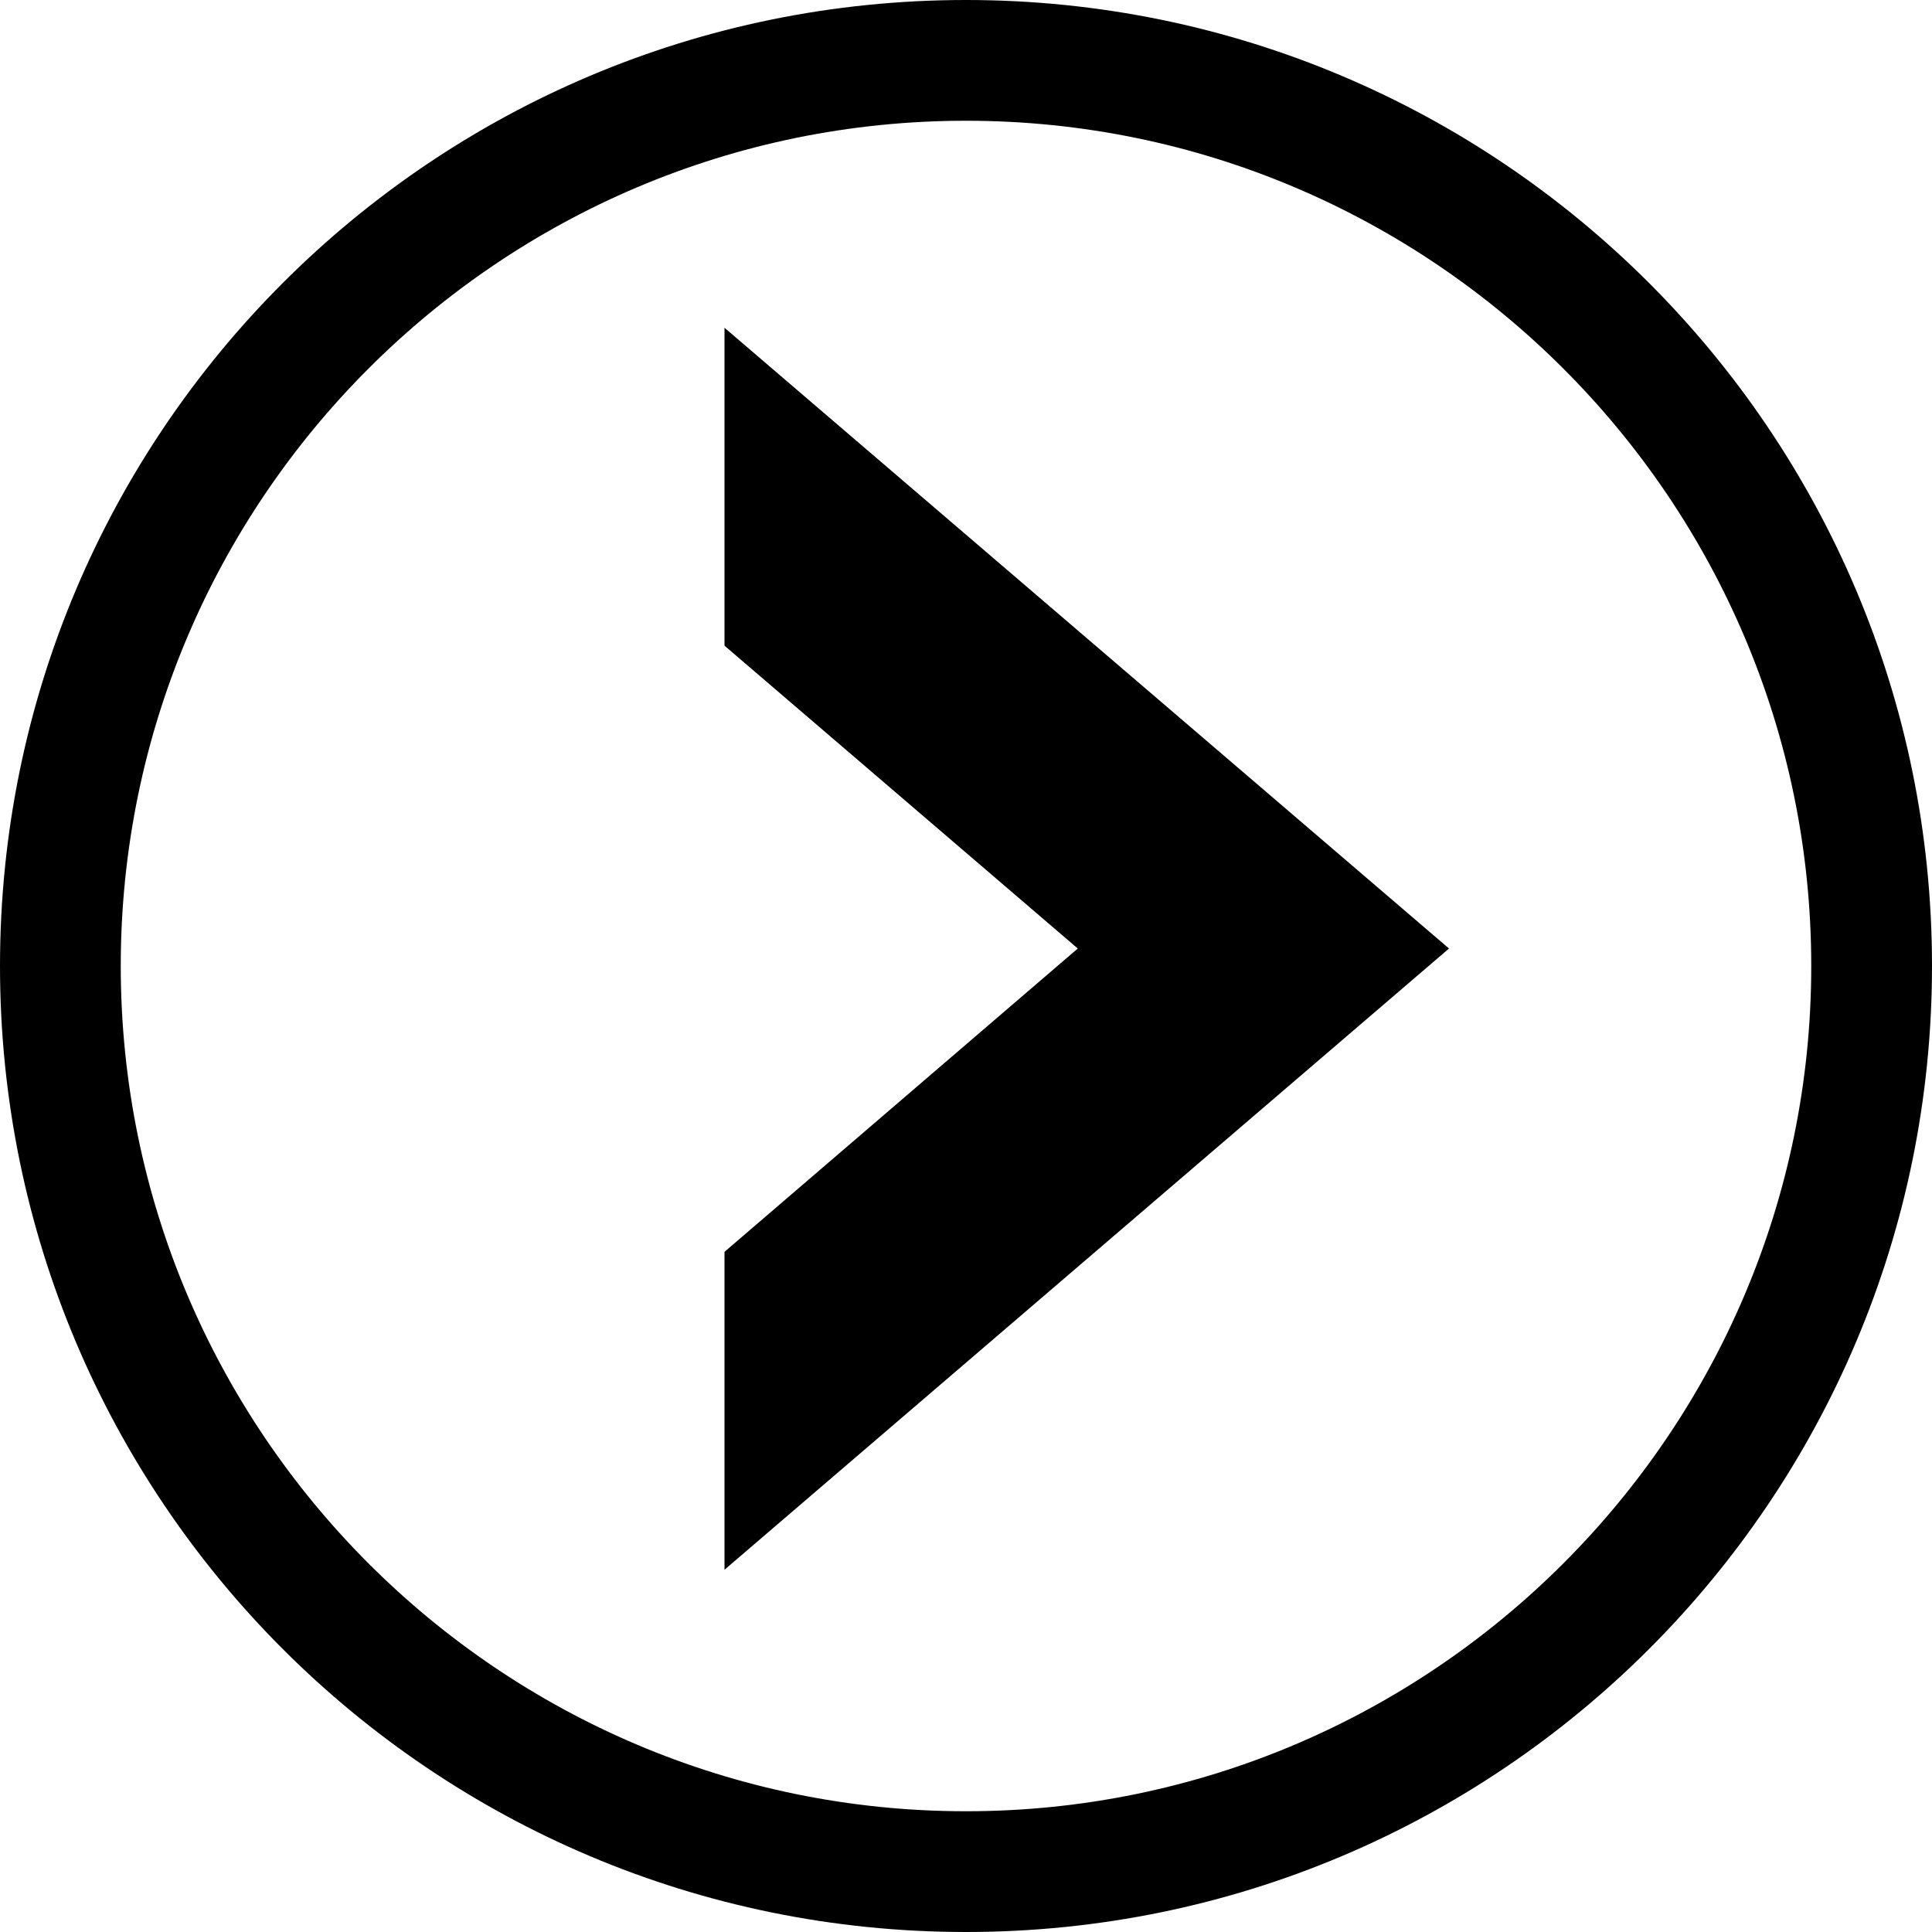 <?xml version="1.0" encoding="UTF-8" standalone="no"?>

<!--
=== UCSF ChimeraX Copyright ===
# Copyright 2022 Regents of the University of California. All rights reserved.
# The ChimeraX application is provided pursuant to the ChimeraX license
# agreement, which covers academic and commercial uses. For more details, see
# <http://www.rbvi.ucsf.edu/chimerax/docs/licensing.html>
#
# This particular file is part of the ChimeraX library. You can also
# redistribute and/or modify it under the terms of the GNU Lesser General
# Public License version 2.1 as published by the Free Software Foundation.
# For more details, see
# <https://www.gnu.org/licenses/old-licenses/lgpl-2.1.html>
#
# THIS SOFTWARE IS PROVIDED "AS IS" WITHOUT WARRANTY OF ANY KIND, EITHER
# EXPRESSED OR IMPLIED, INCLUDING, BUT NOT LIMITED TO, THE IMPLIED WARRANTIES
# OF MERCHANTABILITY AND FITNESS FOR A PARTICULAR PURPOSE. ADDITIONAL LIABILITY
# LIMITATIONS ARE DESCRIBED IN THE GNU LESSER GENERAL PUBLIC LICENSE
# VERSION 2.1
#
# This notice must be embedded in or attached to all copies, including partial
# copies, of the software or any revisions or derivations thereof.
=== UCSF ChimeraX Copyright ===
-->

<!-- Created with Inkscape (http://www.inkscape.org/) -->

<svg
   xmlns:dc="http://purl.org/dc/elements/1.1/"
   xmlns:cc="http://creativecommons.org/ns#"
   xmlns:rdf="http://www.w3.org/1999/02/22-rdf-syntax-ns#"
   xmlns:svg="http://www.w3.org/2000/svg"
   xmlns="http://www.w3.org/2000/svg"
   xmlns:sodipodi="http://sodipodi.sourceforge.net/DTD/sodipodi-0.dtd"
   xmlns:inkscape="http://www.inkscape.org/namespaces/inkscape"
   height="20"
   width="20"
   viewBox="0 0 20 20"
   id="svg6070"
   version="1.1"
   inkscape:version="0.91 r13725"
   sodipodi:docname="forward.svg">
  <defs
     id="defs6076" />
  <sodipodi:namedview
     pagecolor="#ffffff"
     bordercolor="#666666"
     borderopacity="1"
     objecttolerance="10"
     gridtolerance="10"
     guidetolerance="10"
     inkscape:pageopacity="0"
     inkscape:pageshadow="2"
     inkscape:window-width="1549"
     inkscape:window-height="939"
     id="namedview6074"
     showgrid="false"
     inkscape:zoom="10.148731"
     inkscape:cx="5.432918"
     inkscape:cy="30.052114"
     inkscape:window-x="571"
     inkscape:window-y="373"
     inkscape:window-maximized="0"
     inkscape:current-layer="svg6070"
     fit-margin-top="0"
     fit-margin-left="0"
     fit-margin-right="0"
     fit-margin-bottom="0"
     units="px" />
  <path
     inkscape:connector-curvature="0"
     id="path1984"
     d="m 10,1.25 c 4.824,0 8.75,3.926 8.75,8.75 0,4.824 -3.926,8.75 -8.75,8.75 -4.829,0 -8.75,-3.926 -8.75,-8.75 0,-4.824 3.921,-8.75 8.75,-8.75 M 10,0 C 4.473,0 0,4.478 0,10 c 0,5.522 4.473,10 10,10 5.522,0 10,-4.478 10,-10 C 20,4.478 15.522,0 10,0"
     style="fill:#000000;fill-opacity:1;fill-rule:nonzero;stroke:none" />
  <path
     inkscape:connector-curvature="0"
     id="path1986"
     d="m 7.5,12.959 3.657,-3.14 -3.657,-3.135 0,-3.291 7.5,6.426 -7.5,6.431 0,-3.291"
     style="fill:#000000;fill-opacity:1;fill-rule:nonzero;stroke:none" />
</svg>
